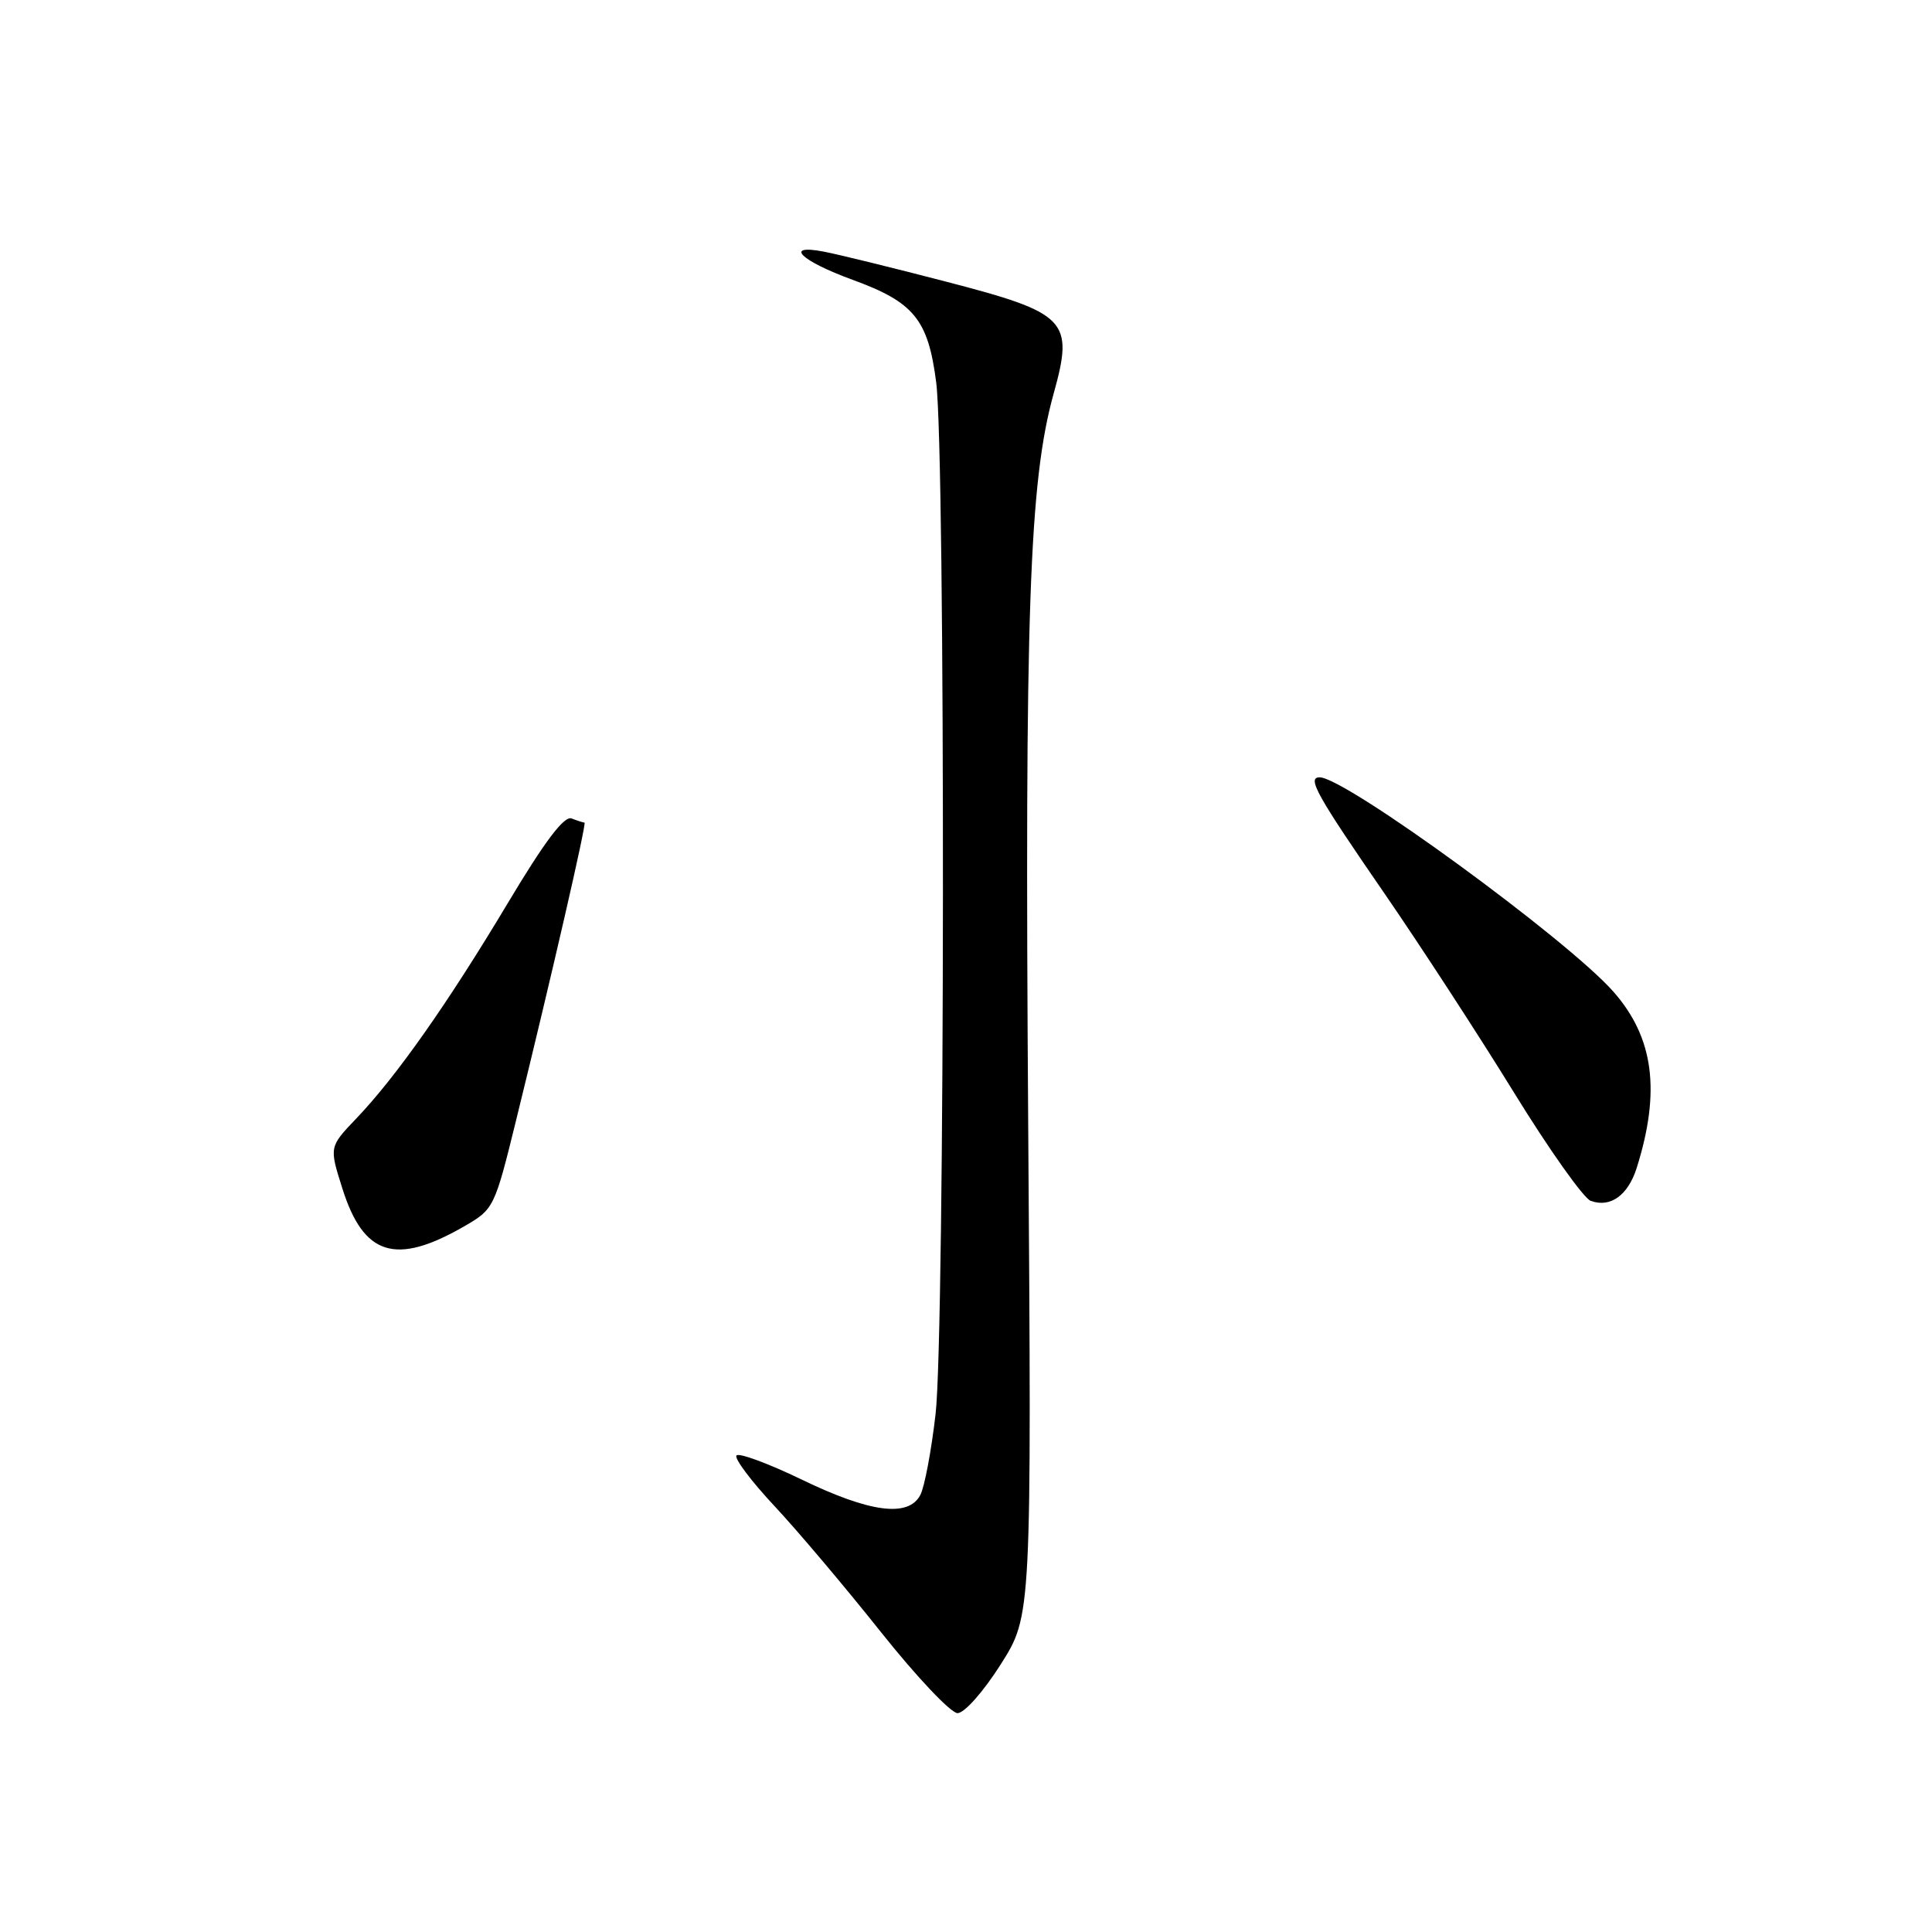 <?xml version="1.0" encoding="UTF-8" standalone="no"?>
<!DOCTYPE svg PUBLIC "-//W3C//DTD SVG 1.1//EN" "http://www.w3.org/Graphics/SVG/1.1/DTD/svg11.dtd" >
<svg xmlns="http://www.w3.org/2000/svg" xmlns:xlink="http://www.w3.org/1999/xlink" version="1.1" viewBox="0 0 256 256">
 <g >
 <path fill="currentColor"
d=" M 132.60 220.54 C 136.70 214.08 136.70 214.08 136.24 148.79 C 135.77 81.08 136.37 63.82 139.61 52.17 C 142.32 42.42 141.44 41.50 125.36 37.32 C 118.29 35.48 110.97 33.68 109.09 33.33 C 103.80 32.33 106.11 34.57 112.96 37.07 C 121.11 40.04 122.98 42.33 124.05 50.66 C 125.29 60.25 125.22 176.46 123.97 187.36 C 123.41 192.23 122.50 197.07 121.94 198.11 C 120.35 201.09 115.28 200.43 106.23 196.05 C 101.73 193.88 97.84 192.45 97.58 192.87 C 97.31 193.30 99.59 196.32 102.64 199.58 C 105.68 202.83 112.02 210.34 116.72 216.25 C 121.42 222.16 125.99 227.00 126.88 227.00 C 127.79 227.00 130.32 224.14 132.60 220.54 Z  M 61.50 162.50 C 65.45 160.22 65.53 160.05 68.41 148.34 C 73.15 129.07 77.76 109.00 77.45 109.00 C 77.29 109.00 76.52 108.75 75.74 108.45 C 74.75 108.07 72.18 111.48 67.26 119.71 C 59.33 132.96 52.49 142.69 47.19 148.23 C 43.62 151.97 43.62 151.97 45.36 157.46 C 48.17 166.40 52.43 167.73 61.50 162.50 Z  M 216.87 154.76 C 220.07 144.60 219.14 137.50 213.81 131.43 C 207.73 124.51 178.26 103.00 174.86 103.00 C 173.14 103.00 174.46 105.35 183.56 118.55 C 188.27 125.40 195.94 137.18 200.60 144.75 C 205.25 152.31 209.84 158.78 210.78 159.12 C 213.38 160.07 215.72 158.39 216.87 154.76 Z "/>
</g>
</svg>